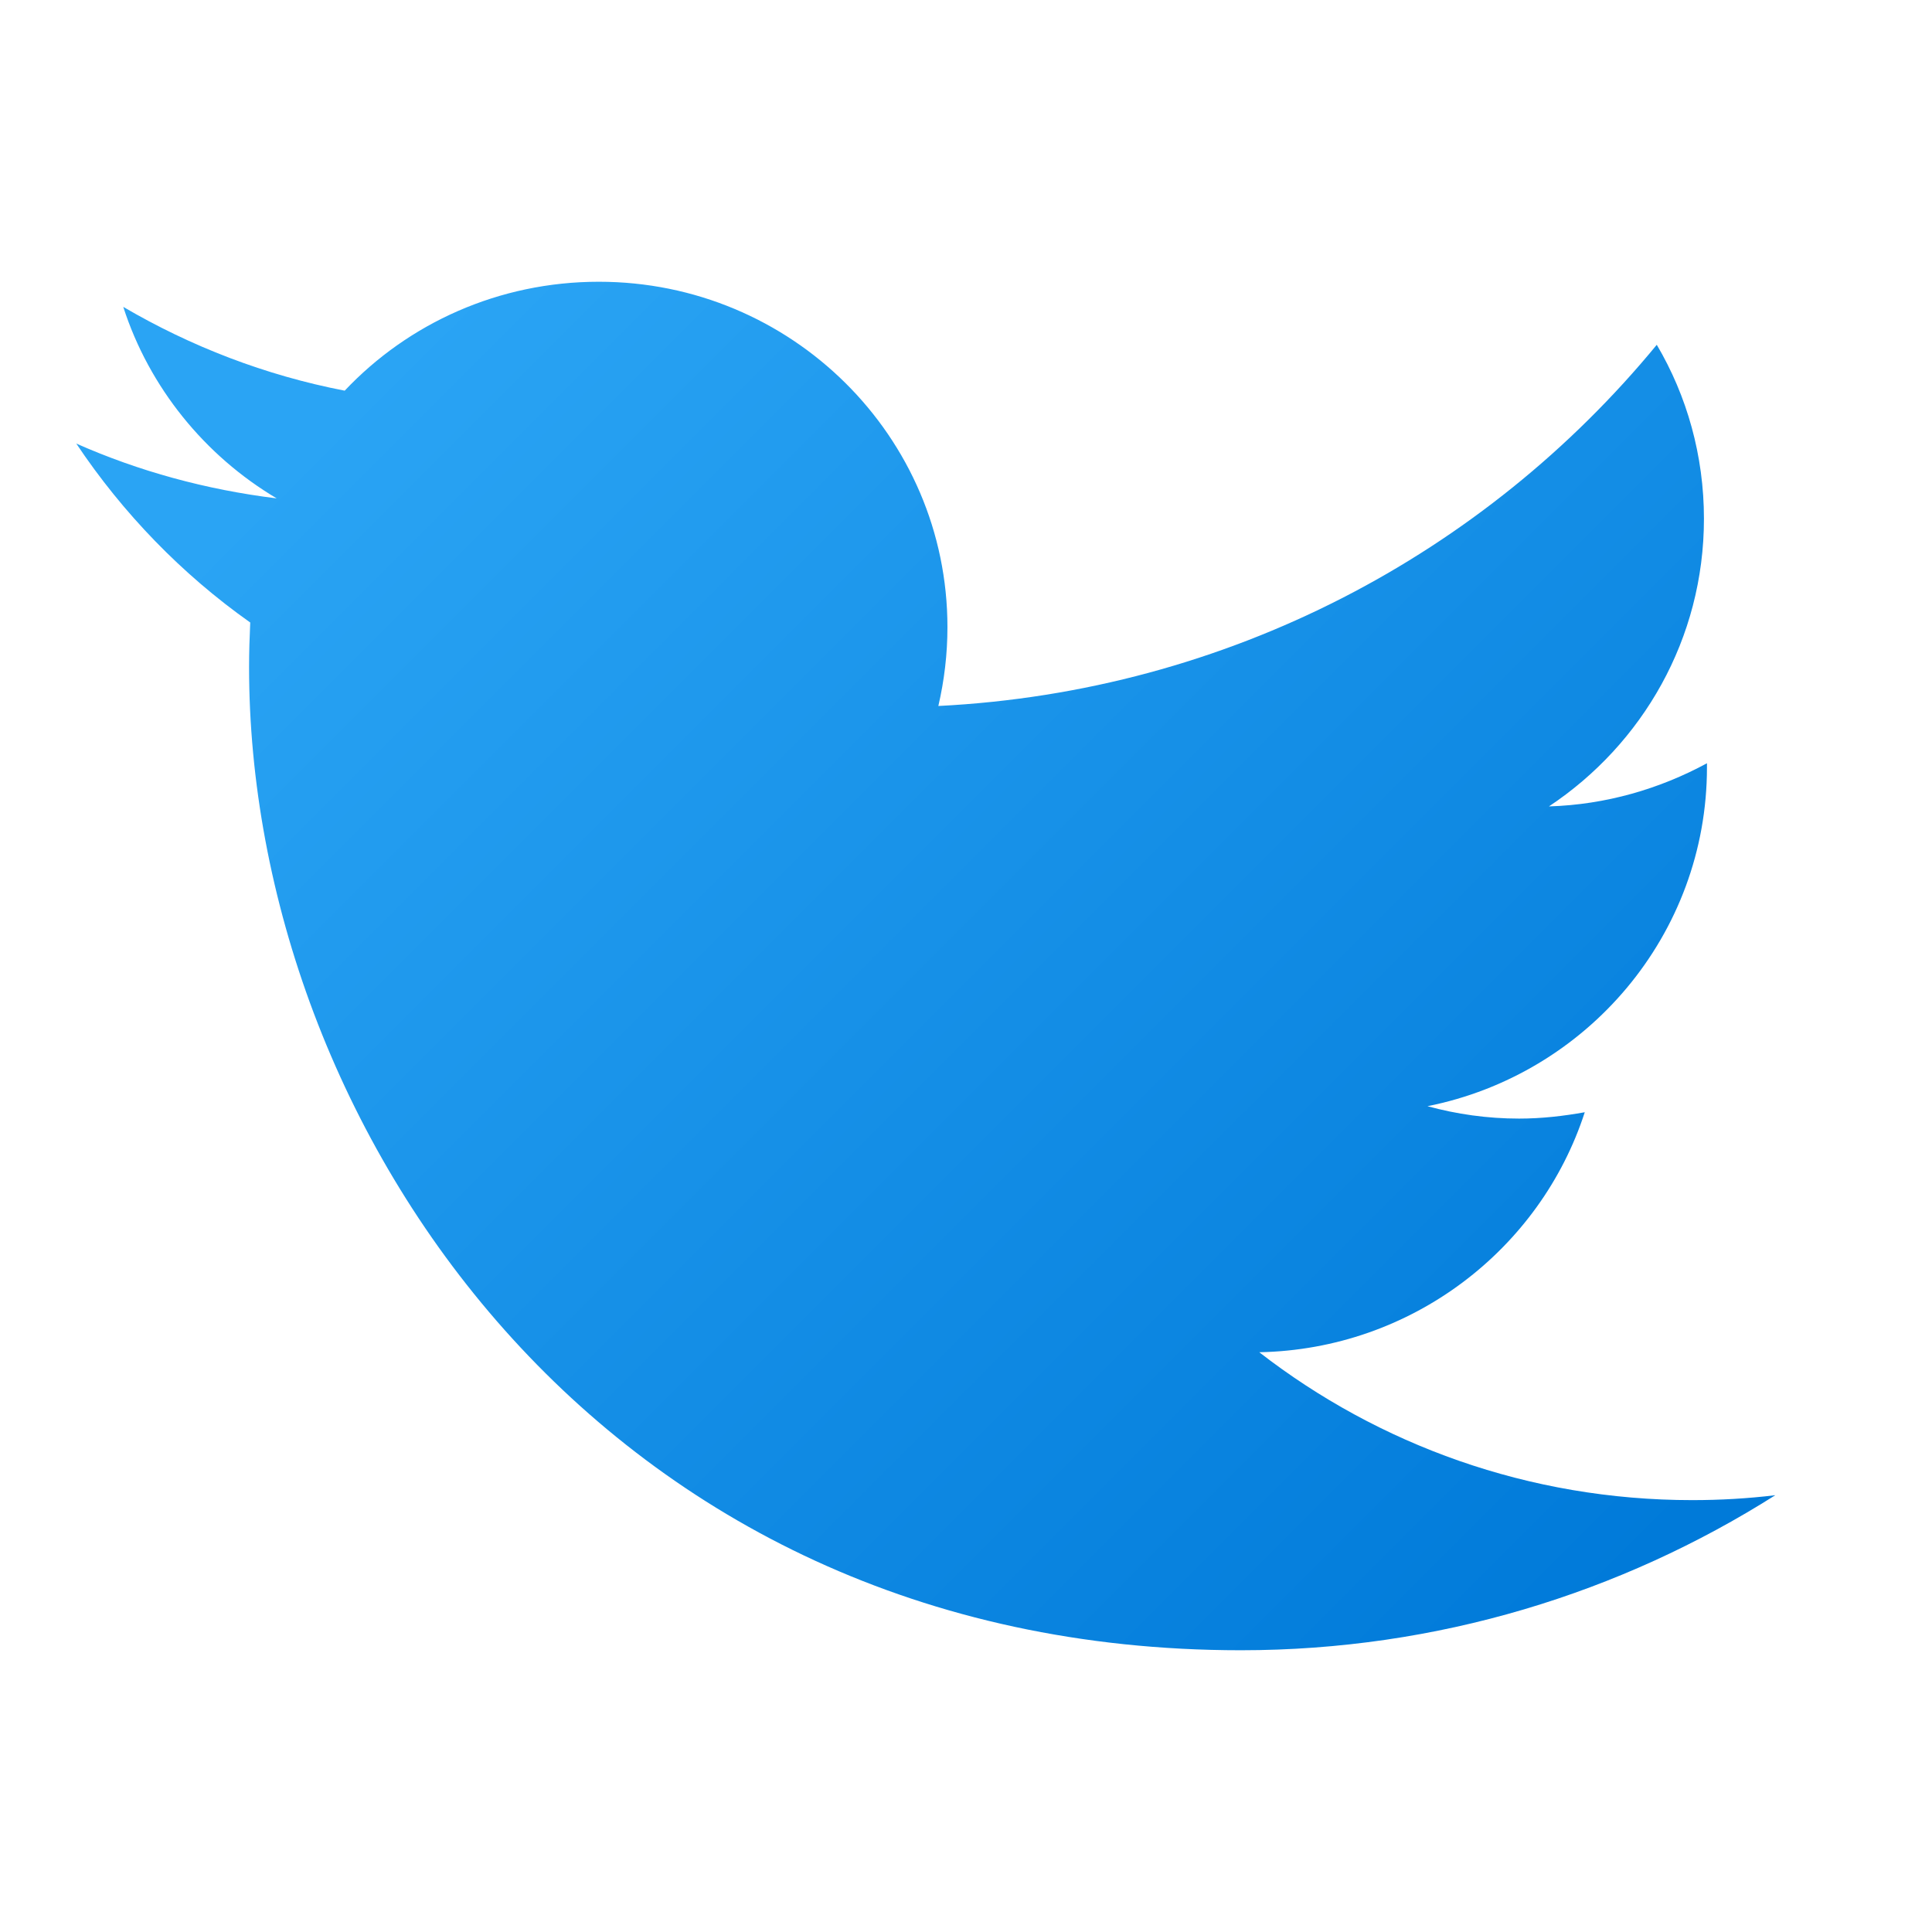 <svg xmlns="http://www.w3.org/2000/svg" viewBox="0 0 48 48" width="96px" height="96px">
  <linearGradient id="_osn9zIN2f6RhTsY8WhY4a" x1="10.341" x2="40.798" y1="8.312" y2="38.769" gradientUnits="userSpaceOnUse">
    <stop offset="0" stop-color="#2aa4f4"/>
    <stop offset="1" stop-color="#007ad9"/>
  </linearGradient>
  <path fill="url(#_osn9zIN2f6RhTsY8WhY4a)" d="M1.895,11.02c1.551,0.687,3.219,1.145,4.979,1.362c-1.789-1.062-3.166-2.756-3.812-4.758c1.674,0.981,3.529,1.702,5.502,2.082C10.14,8.036,12.388,7,14.878,7c4.783,0,8.661,3.843,8.661,8.582c0,0.671-0.079,1.324-0.226,1.958c7.196-0.361,13.579-3.782,17.849-8.974c0.75,1.269,1.172,2.754,1.172,4.322c0,2.979-1.525,5.602-3.851,7.147c1.42-0.043,2.756-0.438,3.926-1.072c0,0.026,0,0.064,0,0.101c0,4.163-2.986,7.63-6.944,8.419c0.723,0.198,1.488,0.308,2.276,0.308c0.559,0,1.104-0.063,1.632-0.158c-1.102,3.402-4.299,5.889-8.087,5.963c2.964,2.298,6.697,3.674,10.756,3.674c0.701,0,1.387-0.04,2.065-0.122C40.27,39.577,35.717,41,30.829,41C14.902,41,6.188,27.921,6.188,16.574c0-0.372,0.012-0.742,0.029-1.108C4.517,14.265,3.052,12.751,1.895,11.02"/>
</svg>

